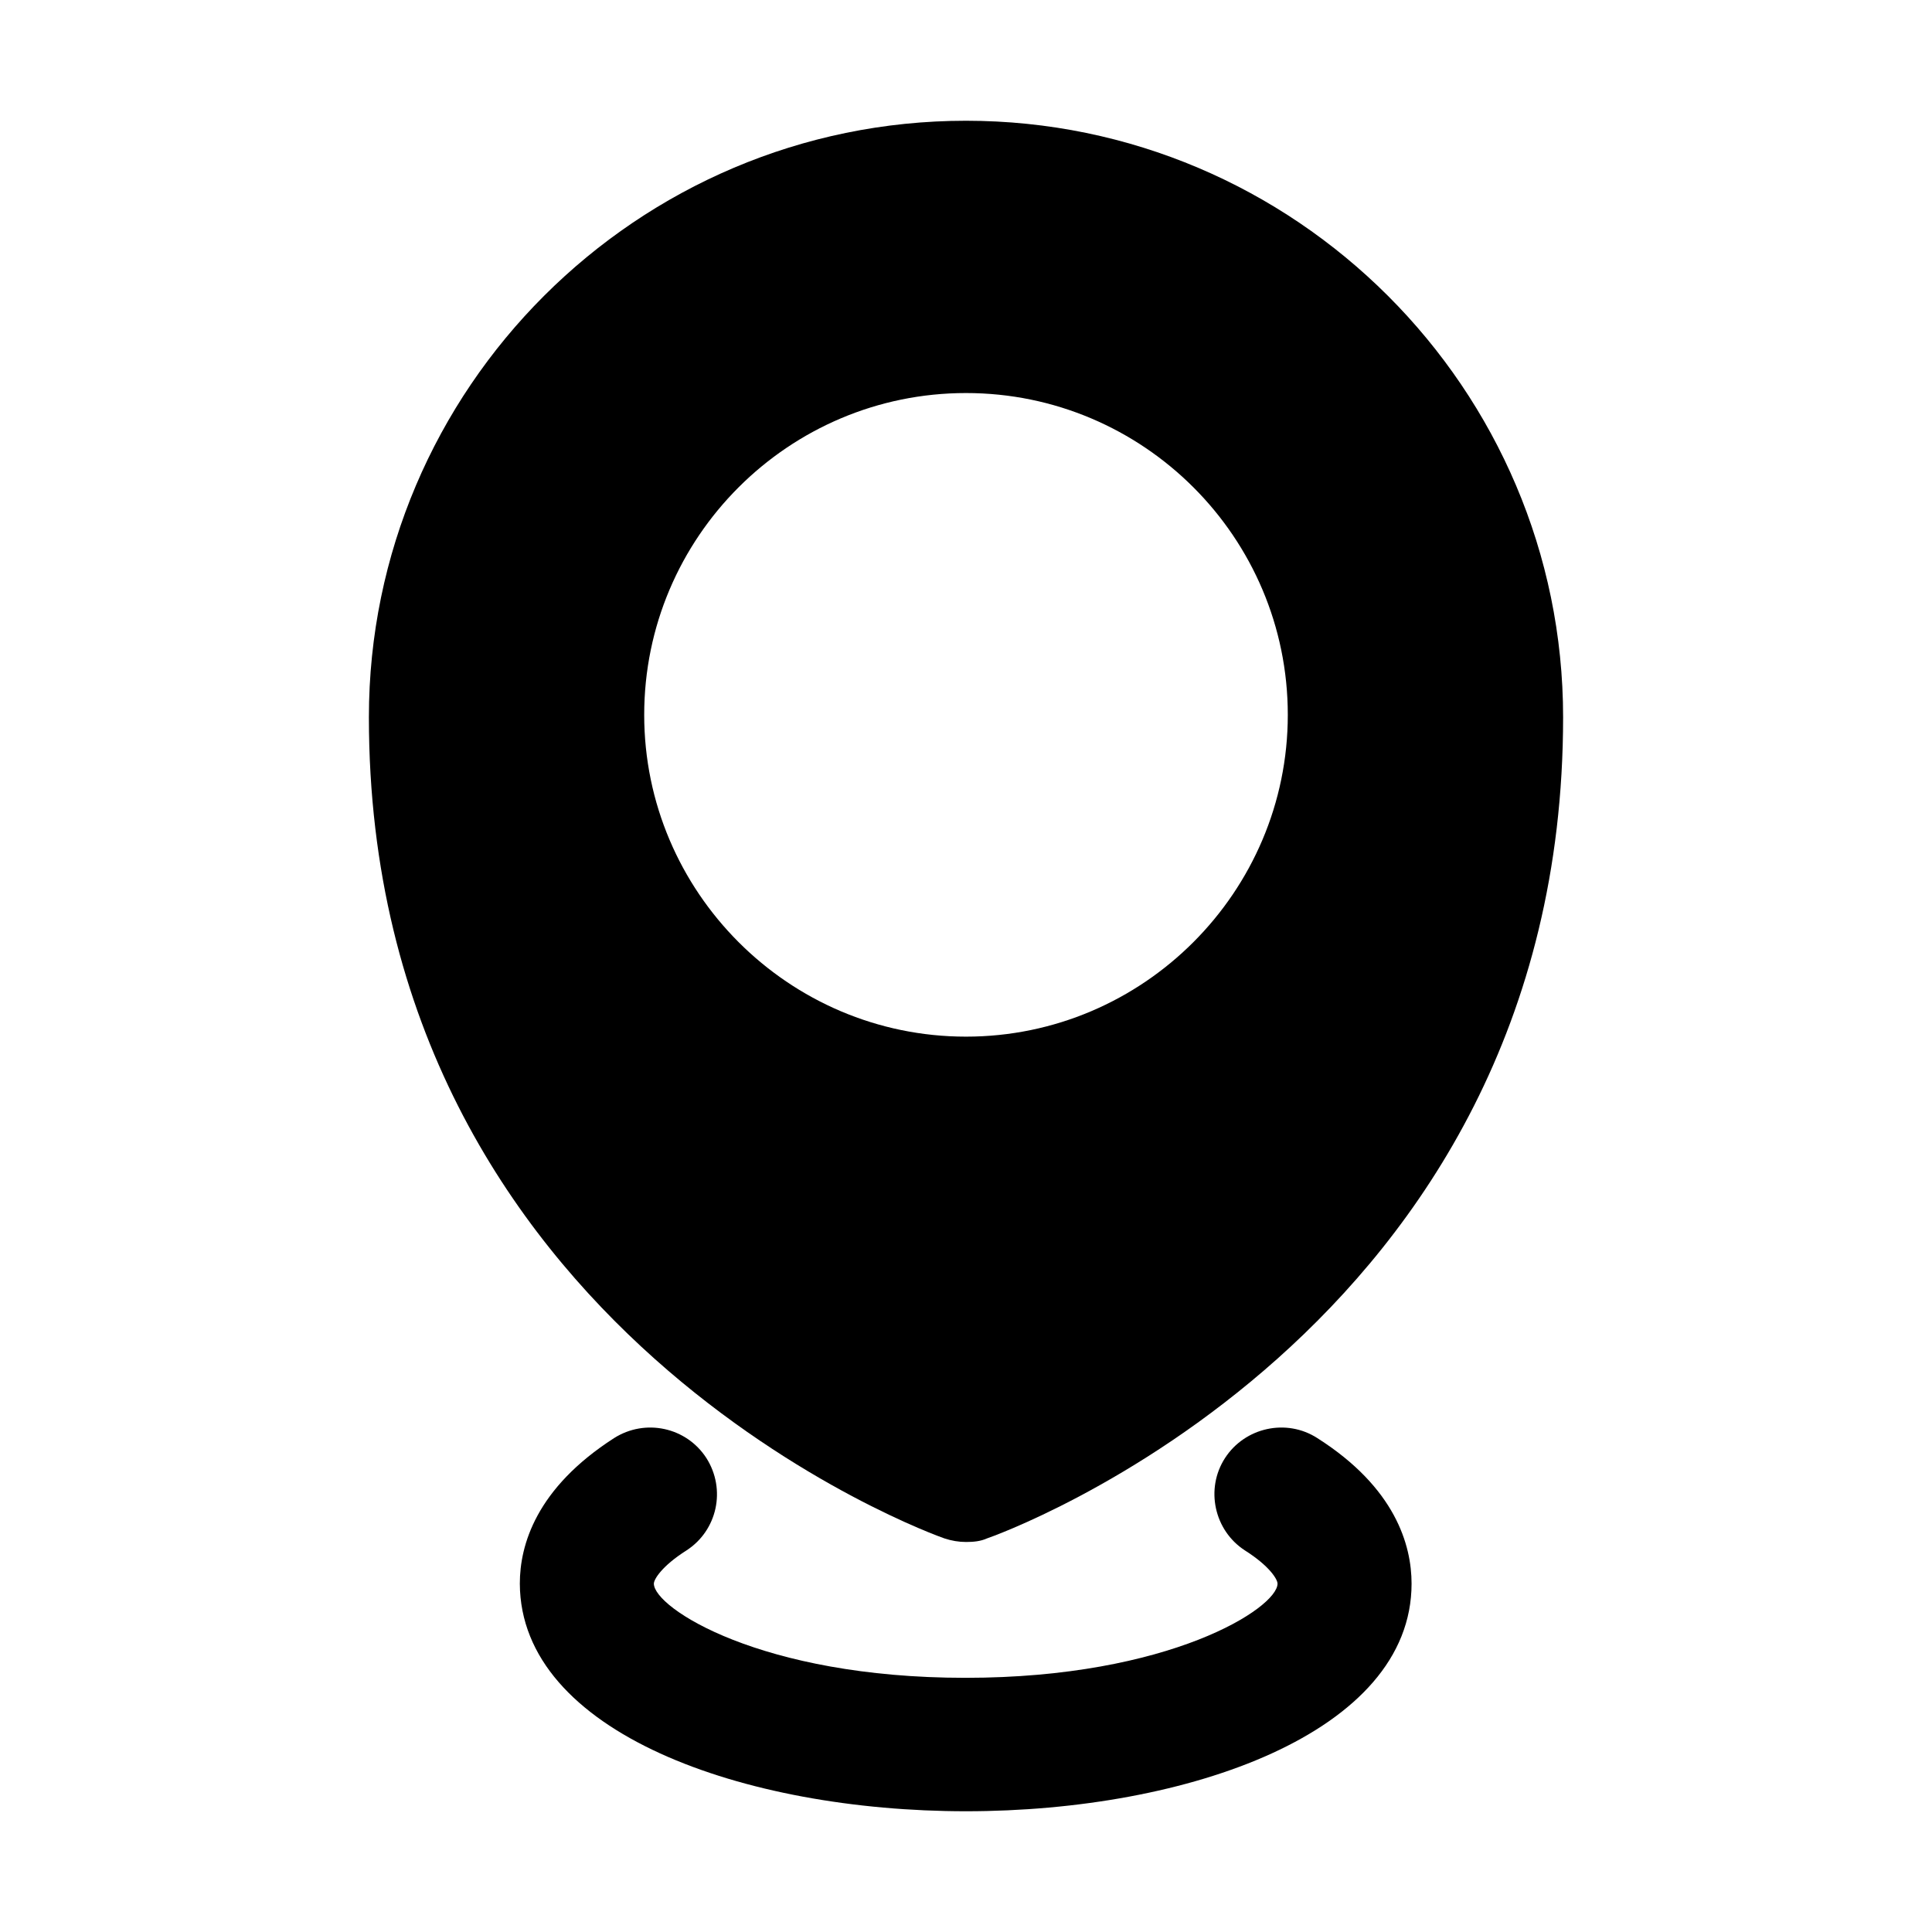 <?xml version="1.0" ?><svg id="Layer_1" style="enable-background:new 0 0 32 32;" version="1.1" viewBox="0 0 32 32" xml:space="preserve" xmlns="http://www.w3.org/2000/svg" xmlns:xlink="http://www.w3.org/1999/xlink"><g><path d="M15.64,25.48c0.12,0.04,0.24,0.06,0.36,0.06c0.12,0,0.24-0.01,0.35-0.06c0.1-0.03,9.54-3.37,9.54-13.6   C25.89,6.44,21.45,2,16,2c-5.45,0-9.89,4.44-9.89,9.88C6.11,22.11,15.55,25.45,15.64,25.48z M16,6.51c2.94,0,5.33,2.39,5.33,5.33   c0,2.93-2.39,5.33-5.33,5.33c-2.94,0-5.33-2.4-5.33-5.33C10.67,8.9,13.06,6.51,16,6.51z"/><path d="M21.82,23.82c-0.51-0.33-1.2-0.18-1.53,0.33c-0.33,0.51-0.18,1.2,0.33,1.53c0.41,0.26,0.54,0.48,0.54,0.55   c0,0.4-1.78,1.56-5.17,1.56c-3.39,0-5.16-1.16-5.16-1.56c0-0.07,0.13-0.29,0.54-0.55c0.51-0.33,0.66-1.01,0.33-1.53   c-0.33-0.51-1.01-0.66-1.53-0.33c-1.29,0.83-1.56,1.77-1.56,2.41C8.62,28.7,12.33,30,16,30c3.67,0,7.38-1.3,7.38-3.77   C23.38,25.59,23.11,24.64,21.82,23.82z"/></g></svg>